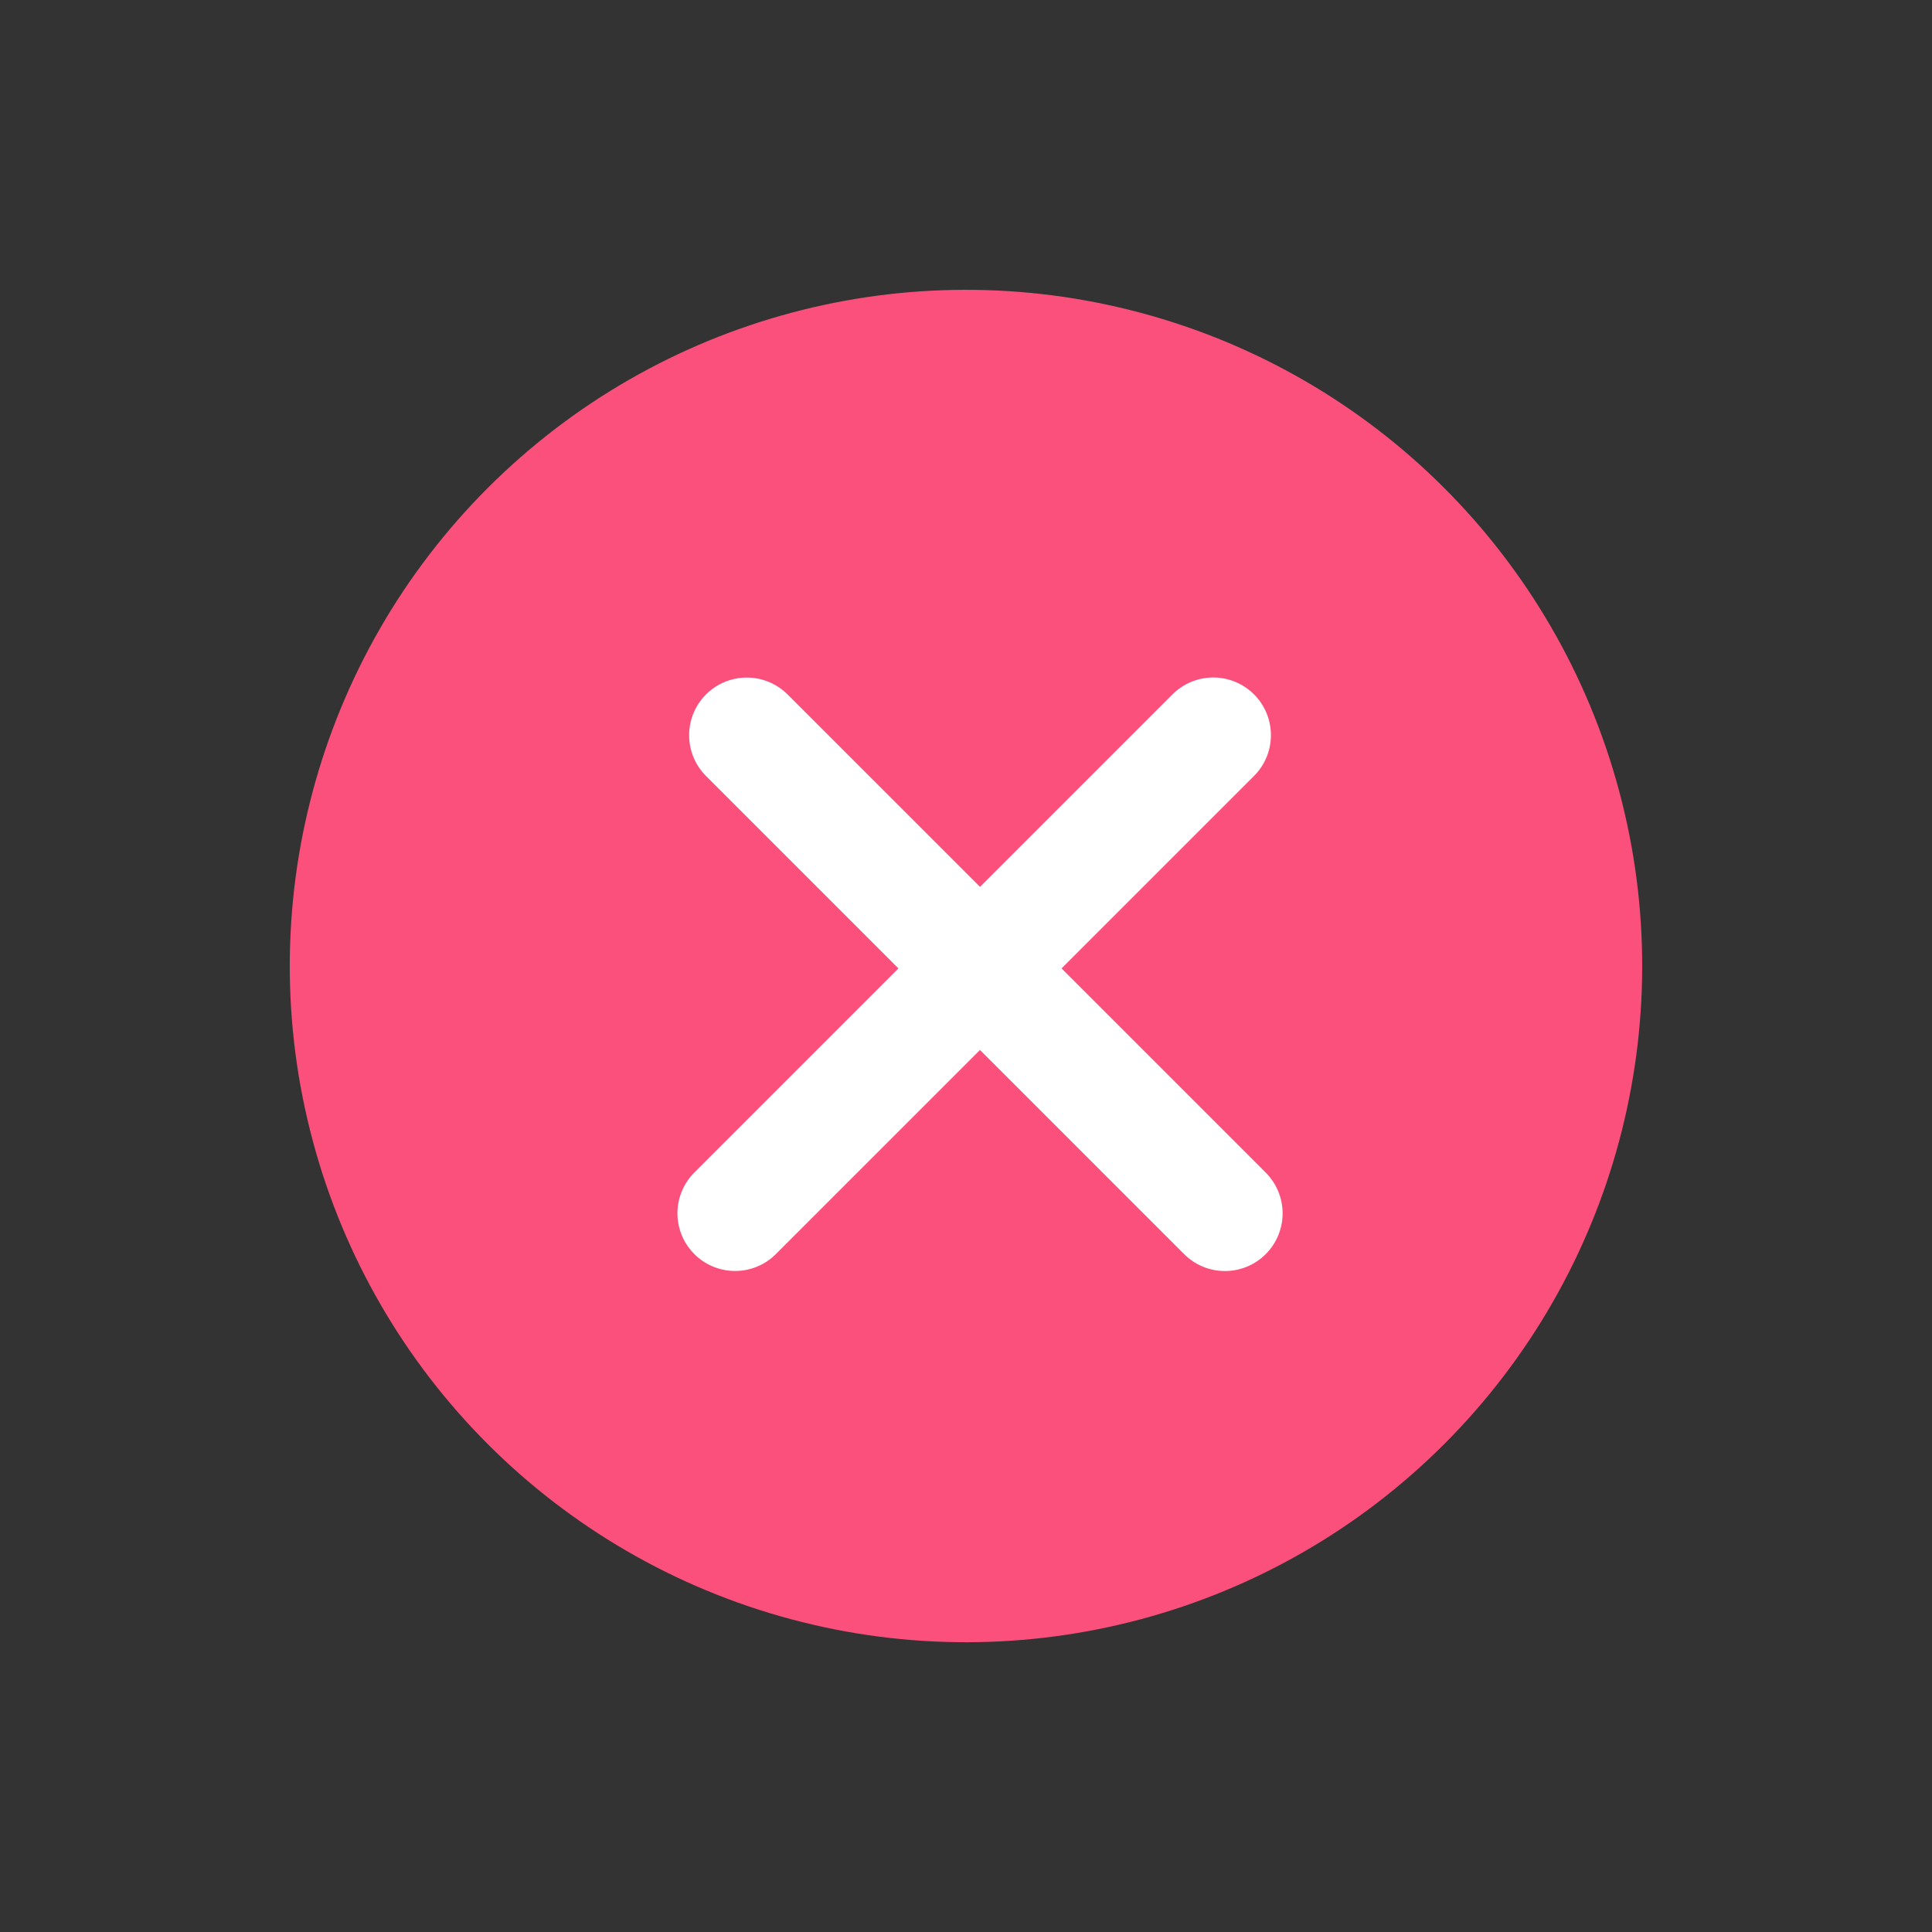 <svg width="20" height="20" viewBox="1402 311 20 20" xmlns="http://www.w3.org/2000/svg"><rect x="1402" y="311" width="20" height="20" fill="#333333" stroke="none"/><g fill="none" fill-rule="evenodd" transform="rotate(45 330.468 1859.985)"><circle fill="#FA507B" cx="7" cy="7" r="7"/><g stroke="#FFF" stroke-width="1.194" stroke-linecap="round" stroke-linejoin="round"><path d="M7.12 3.5v7M3.706 6.915h7"/></g></g></svg>